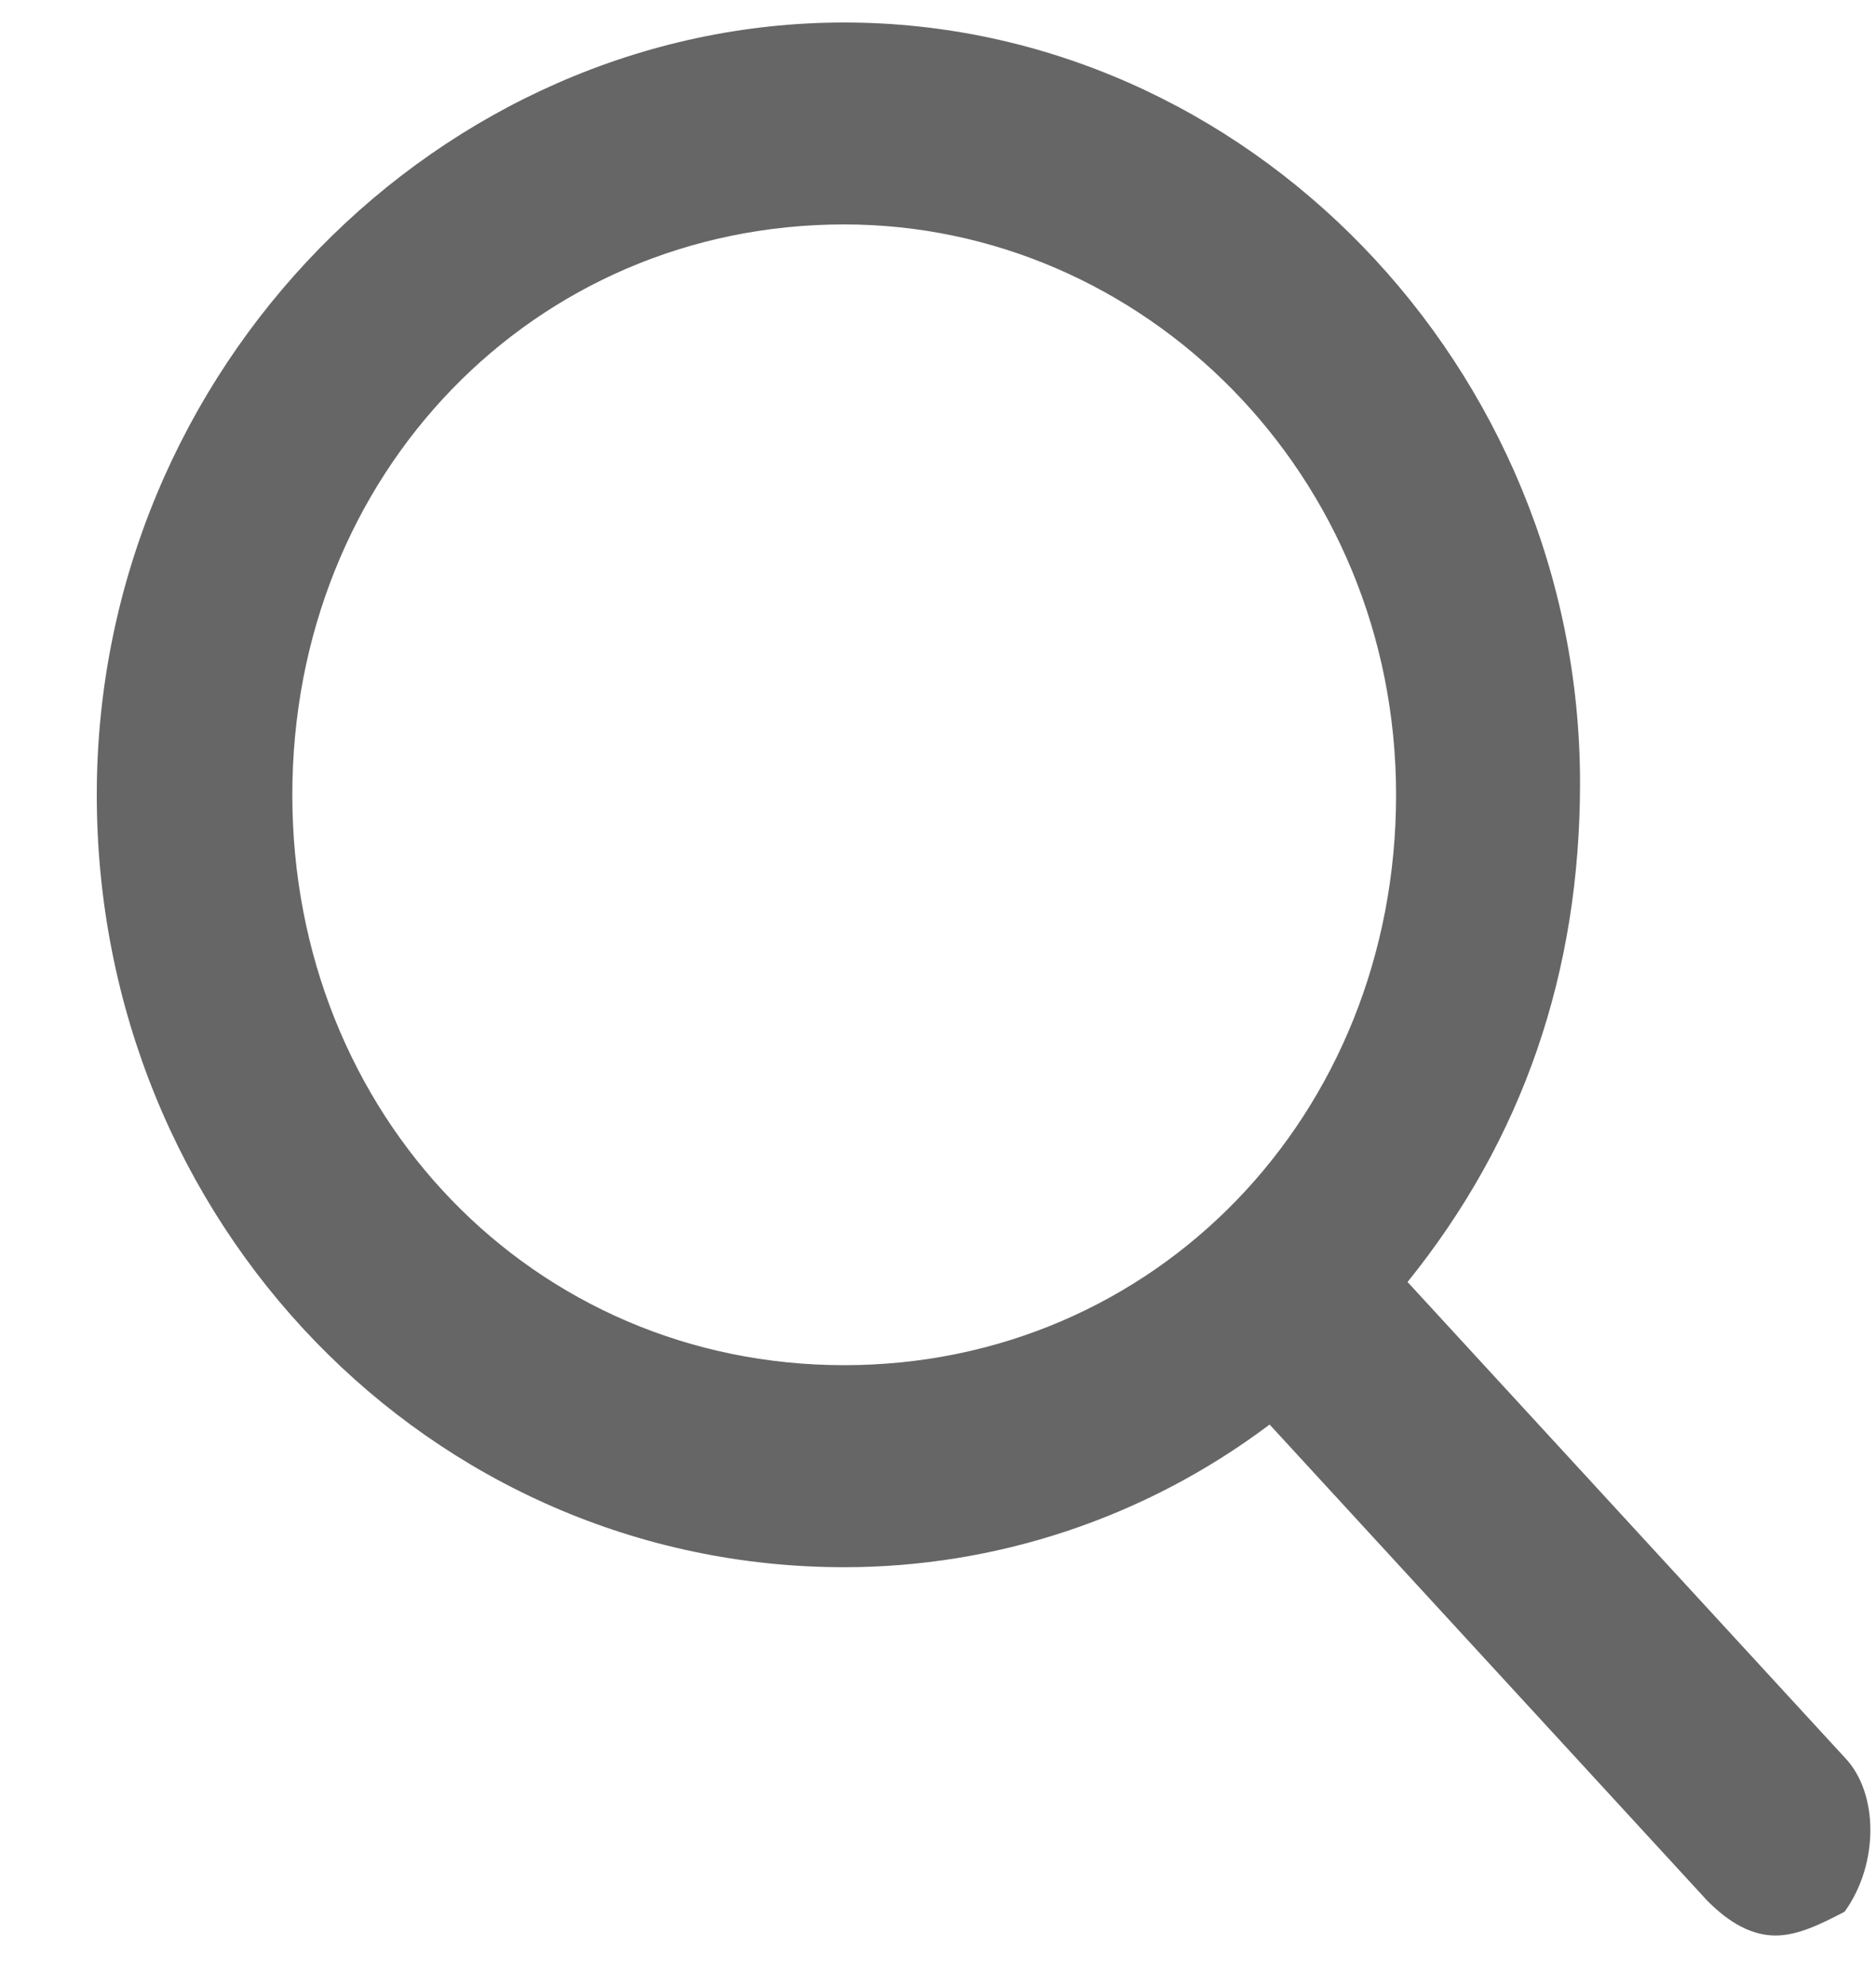 <svg width="17" height="18" viewBox="0 0 17 18" fill="none" xmlns="http://www.w3.org/2000/svg">
<path d="M16.715 15.927L12.755 11.619C13.797 10.327 14.318 8.819 14.318 7.096C14.318 3.327 11.297 0.204 7.65 0.204C4.003 0.204 0.877 3.327 0.877 7.204C0.877 11.081 3.899 14.204 7.65 14.204C9.004 14.204 10.359 13.773 11.505 12.911L15.464 17.219C15.673 17.434 15.881 17.542 16.089 17.542C16.298 17.542 16.506 17.434 16.715 17.327C17.027 16.896 17.027 16.25 16.715 15.927ZM7.65 2.034C10.359 2.034 12.651 4.296 12.651 7.204C12.651 10.111 10.463 12.373 7.65 12.373C4.837 12.373 2.649 10.111 2.649 7.204C2.649 4.296 4.837 2.034 7.65 2.034Z" fill="#666666"/>
</svg>
